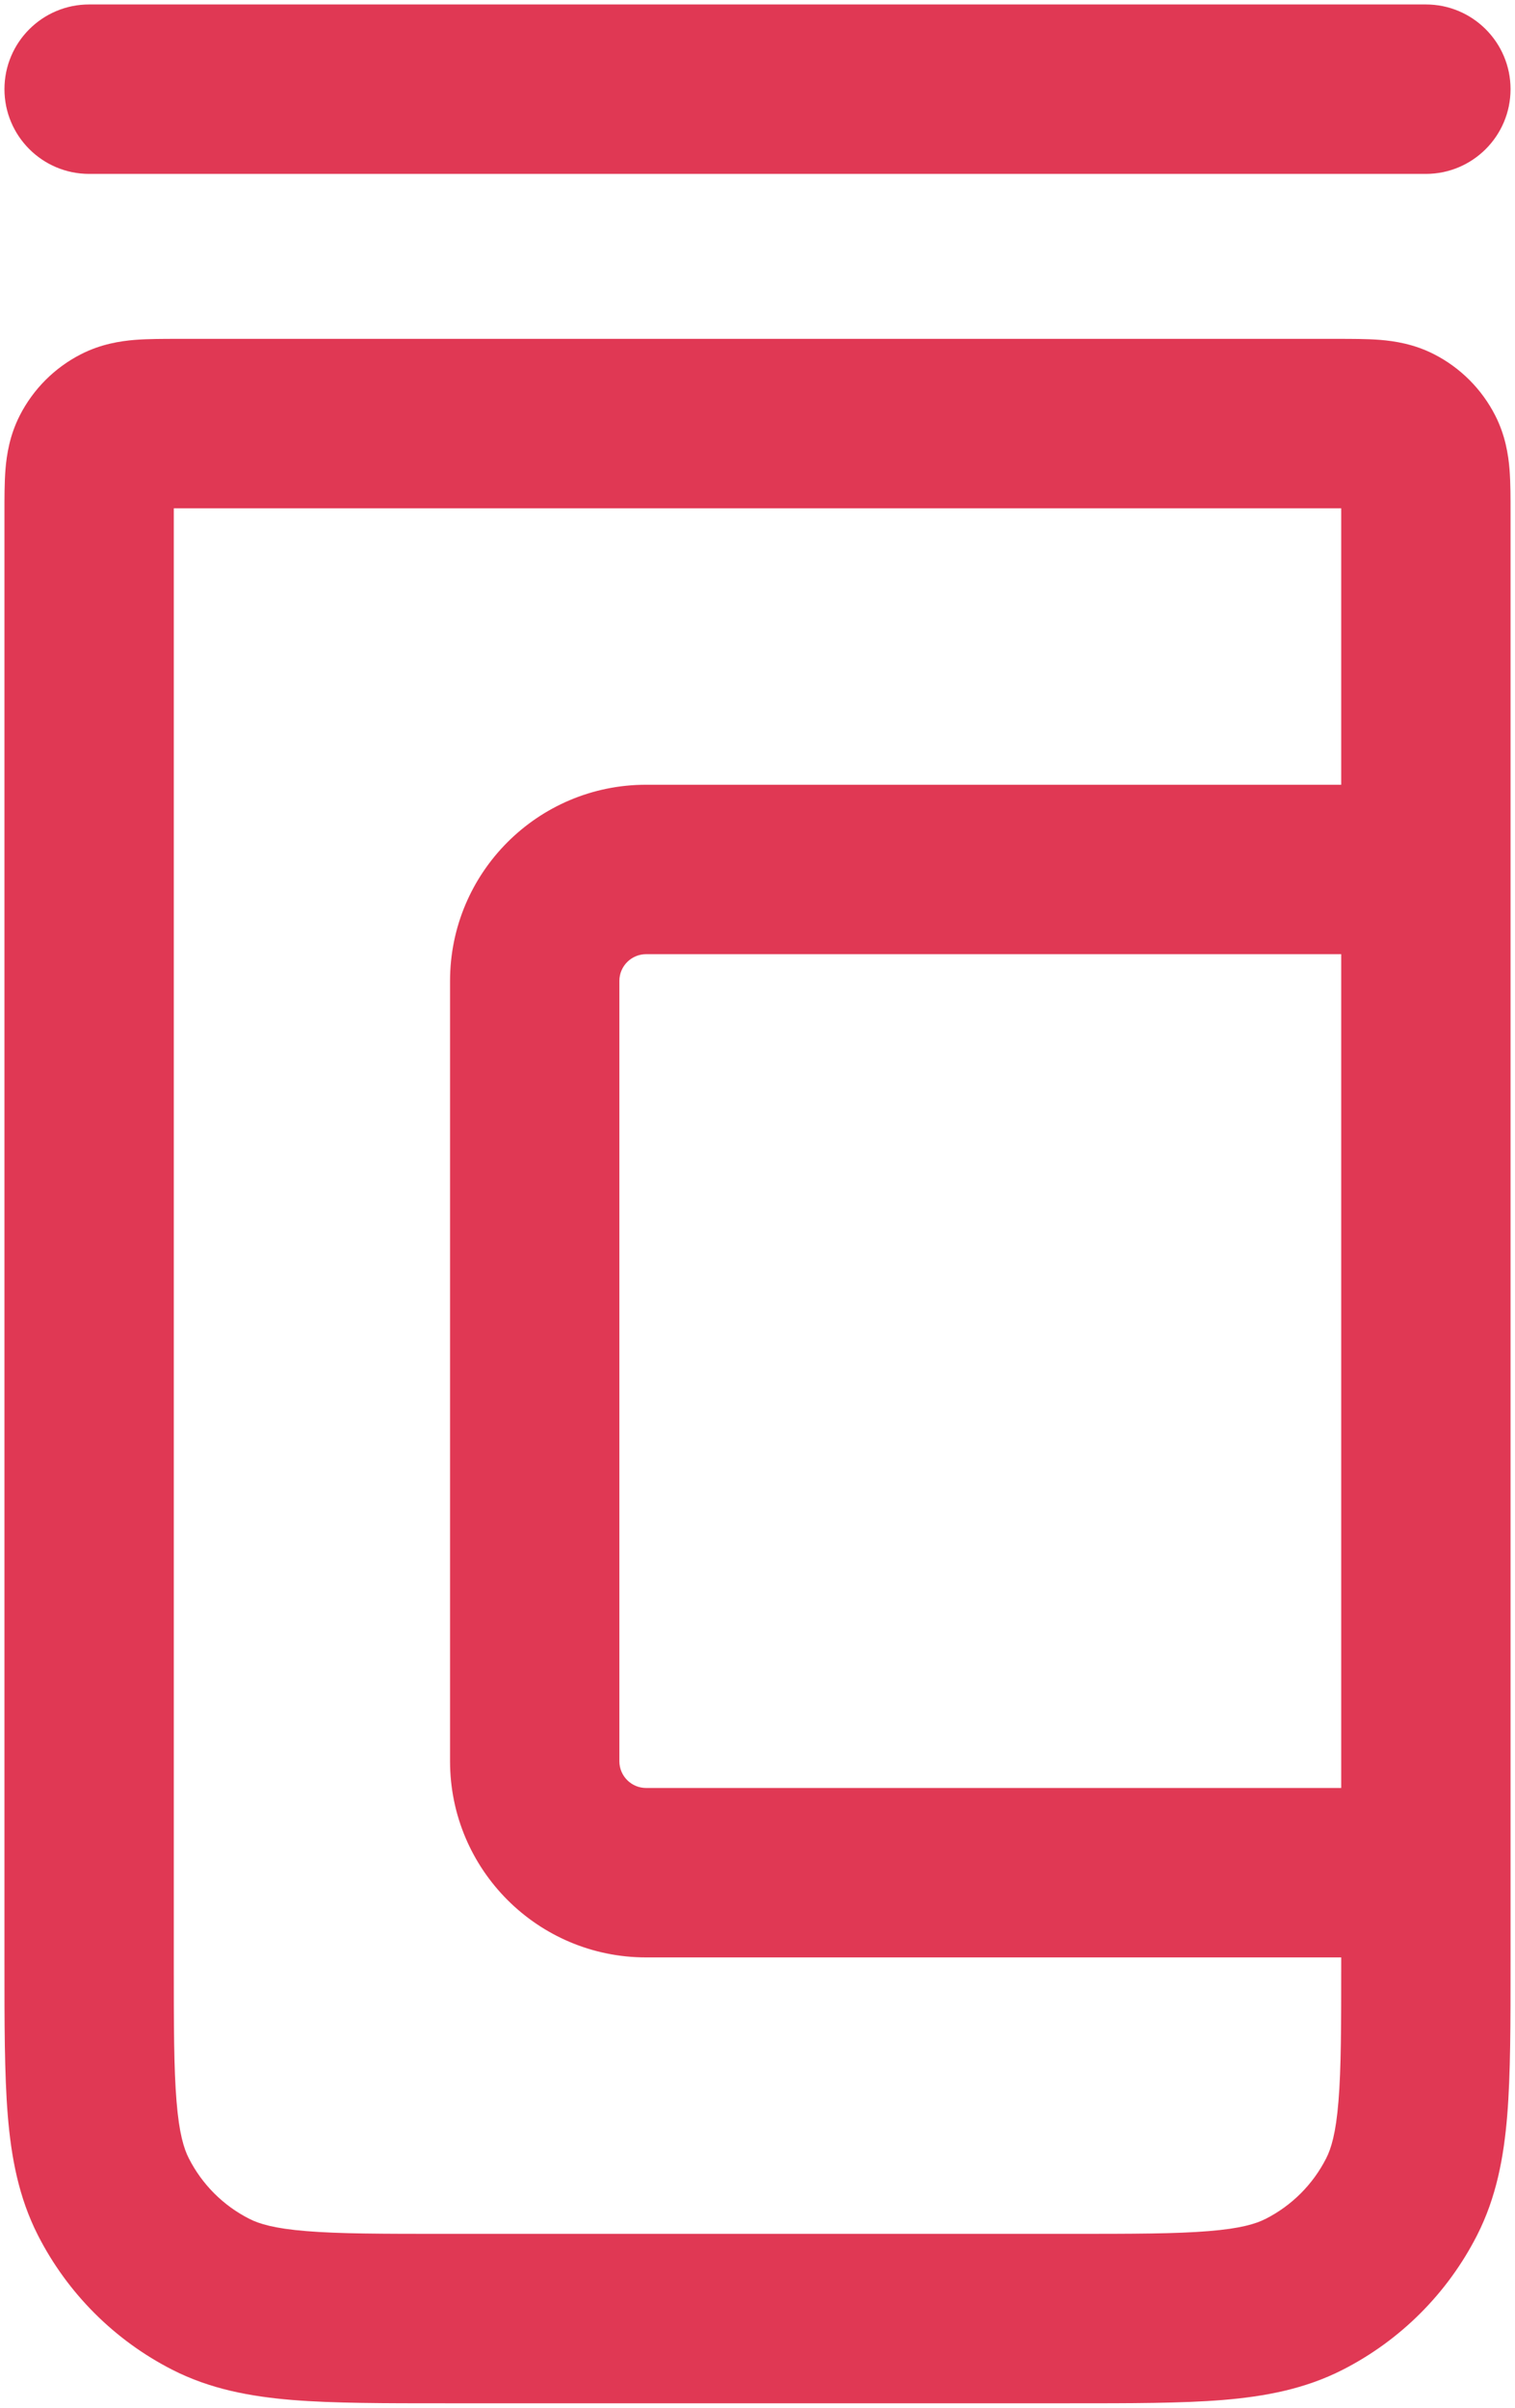 <svg width="34" height="54" viewBox="0 0 34 54" fill="none" xmlns="http://www.w3.org/2000/svg">
<path d="M4.73 51.455L5.593 49.762L4.73 51.455ZM2.545 49.27L4.238 48.407L2.545 49.27ZM31.455 49.27L29.762 48.407L31.455 49.27ZM29.27 51.455L28.407 49.762L29.27 51.455ZM31.317 9.636L30.455 11.329L31.317 9.636ZM31.864 10.182L30.171 11.045L31.864 10.182ZM2.683 9.636L3.545 11.329L2.683 9.636ZM2.136 10.182L3.829 11.045L2.136 10.182ZM2 0.1C0.951 0.1 0.1 0.951 0.1 2C0.1 3.049 0.951 3.9 2 3.9V0.1ZM32 3.9C33.049 3.9 33.9 3.049 33.9 2C33.9 0.951 33.049 0.1 32 0.1V3.9ZM32 21.4C33.049 21.4 33.9 20.549 33.9 19.5C33.9 18.451 33.049 17.6 32 17.6V21.4ZM32 43.9C33.049 43.9 33.9 43.049 33.9 42C33.9 40.951 33.049 40.1 32 40.1V43.9ZM4 11.4H30V7.6H4V11.4ZM30.1 11.5V44H33.9V11.5H30.1ZM24 50.1H10V53.9H24V50.1ZM3.9 44V11.5H0.1V44H3.9ZM10 50.1C8.569 50.1 7.609 50.099 6.871 50.038C6.154 49.98 5.815 49.875 5.593 49.762L3.867 53.148C4.715 53.58 5.61 53.748 6.561 53.826C7.49 53.901 8.631 53.9 10 53.9V50.1ZM0.1 44C0.1 45.369 0.099 46.51 0.174 47.439C0.252 48.39 0.42 49.285 0.852 50.133L4.238 48.407C4.125 48.185 4.02 47.846 3.962 47.129C3.901 46.391 3.9 45.431 3.9 44H0.1ZM5.593 49.762C5.009 49.465 4.535 48.991 4.238 48.407L0.852 50.133C1.514 51.431 2.569 52.486 3.867 53.148L5.593 49.762ZM30.1 44C30.1 45.431 30.099 46.391 30.038 47.129C29.98 47.846 29.875 48.185 29.762 48.407L33.148 50.133C33.58 49.285 33.748 48.39 33.826 47.439C33.901 46.51 33.9 45.369 33.9 44H30.1ZM24 53.9C25.369 53.9 26.51 53.901 27.439 53.826C28.39 53.748 29.285 53.58 30.133 53.148L28.407 49.762C28.185 49.875 27.846 49.98 27.129 50.038C26.391 50.099 25.431 50.1 24 50.1V53.9ZM29.762 48.407C29.465 48.991 28.991 49.465 28.407 49.762L30.133 53.148C31.431 52.486 32.486 51.431 33.148 50.133L29.762 48.407ZM30 11.4C30.179 11.4 30.316 11.4 30.434 11.402C30.551 11.404 30.622 11.407 30.666 11.411C30.757 11.418 30.634 11.42 30.455 11.329L32.18 7.943C31.734 7.716 31.302 7.65 30.976 7.623C30.672 7.599 30.319 7.6 30 7.6V11.4ZM33.9 11.5C33.9 11.181 33.901 10.828 33.877 10.524C33.85 10.198 33.784 9.766 33.557 9.32L30.171 11.045C30.08 10.866 30.082 10.743 30.089 10.834C30.093 10.878 30.096 10.949 30.098 11.066C30.1 11.184 30.1 11.321 30.1 11.5H33.9ZM30.455 11.329C30.333 11.267 30.233 11.167 30.171 11.045L33.557 9.32C33.255 8.727 32.773 8.245 32.18 7.943L30.455 11.329ZM4 7.6C3.681 7.6 3.328 7.599 3.024 7.623C2.698 7.65 2.266 7.716 1.82 7.943L3.545 11.329C3.366 11.42 3.243 11.418 3.334 11.411C3.378 11.407 3.449 11.404 3.566 11.402C3.684 11.4 3.821 11.4 4 11.4V7.6ZM3.9 11.5C3.9 11.321 3.9 11.184 3.902 11.066C3.904 10.949 3.907 10.878 3.911 10.834C3.918 10.743 3.92 10.866 3.829 11.045L0.443 9.32C0.216 9.766 0.15 10.198 0.123 10.524C0.099 10.828 0.1 11.181 0.1 11.5H3.9ZM1.82 7.943C1.227 8.245 0.745 8.727 0.443 9.32L3.829 11.045C3.767 11.167 3.667 11.267 3.545 11.329L1.82 7.943ZM2 3.9H32V0.1H2V3.9ZM32 17.6H14.5V21.4H32V17.6ZM10.1 22V39.5H13.9V22H10.1ZM14.5 43.9H32V40.1H14.5V43.9ZM10.1 39.5C10.1 41.93 12.07 43.9 14.5 43.9V40.1C14.169 40.1 13.9 39.831 13.9 39.5H10.1ZM14.5 17.6C12.07 17.6 10.1 19.57 10.1 22H13.9C13.9 21.669 14.169 21.4 14.5 21.4V17.6Z" fill="#E03854"/>
</svg>
